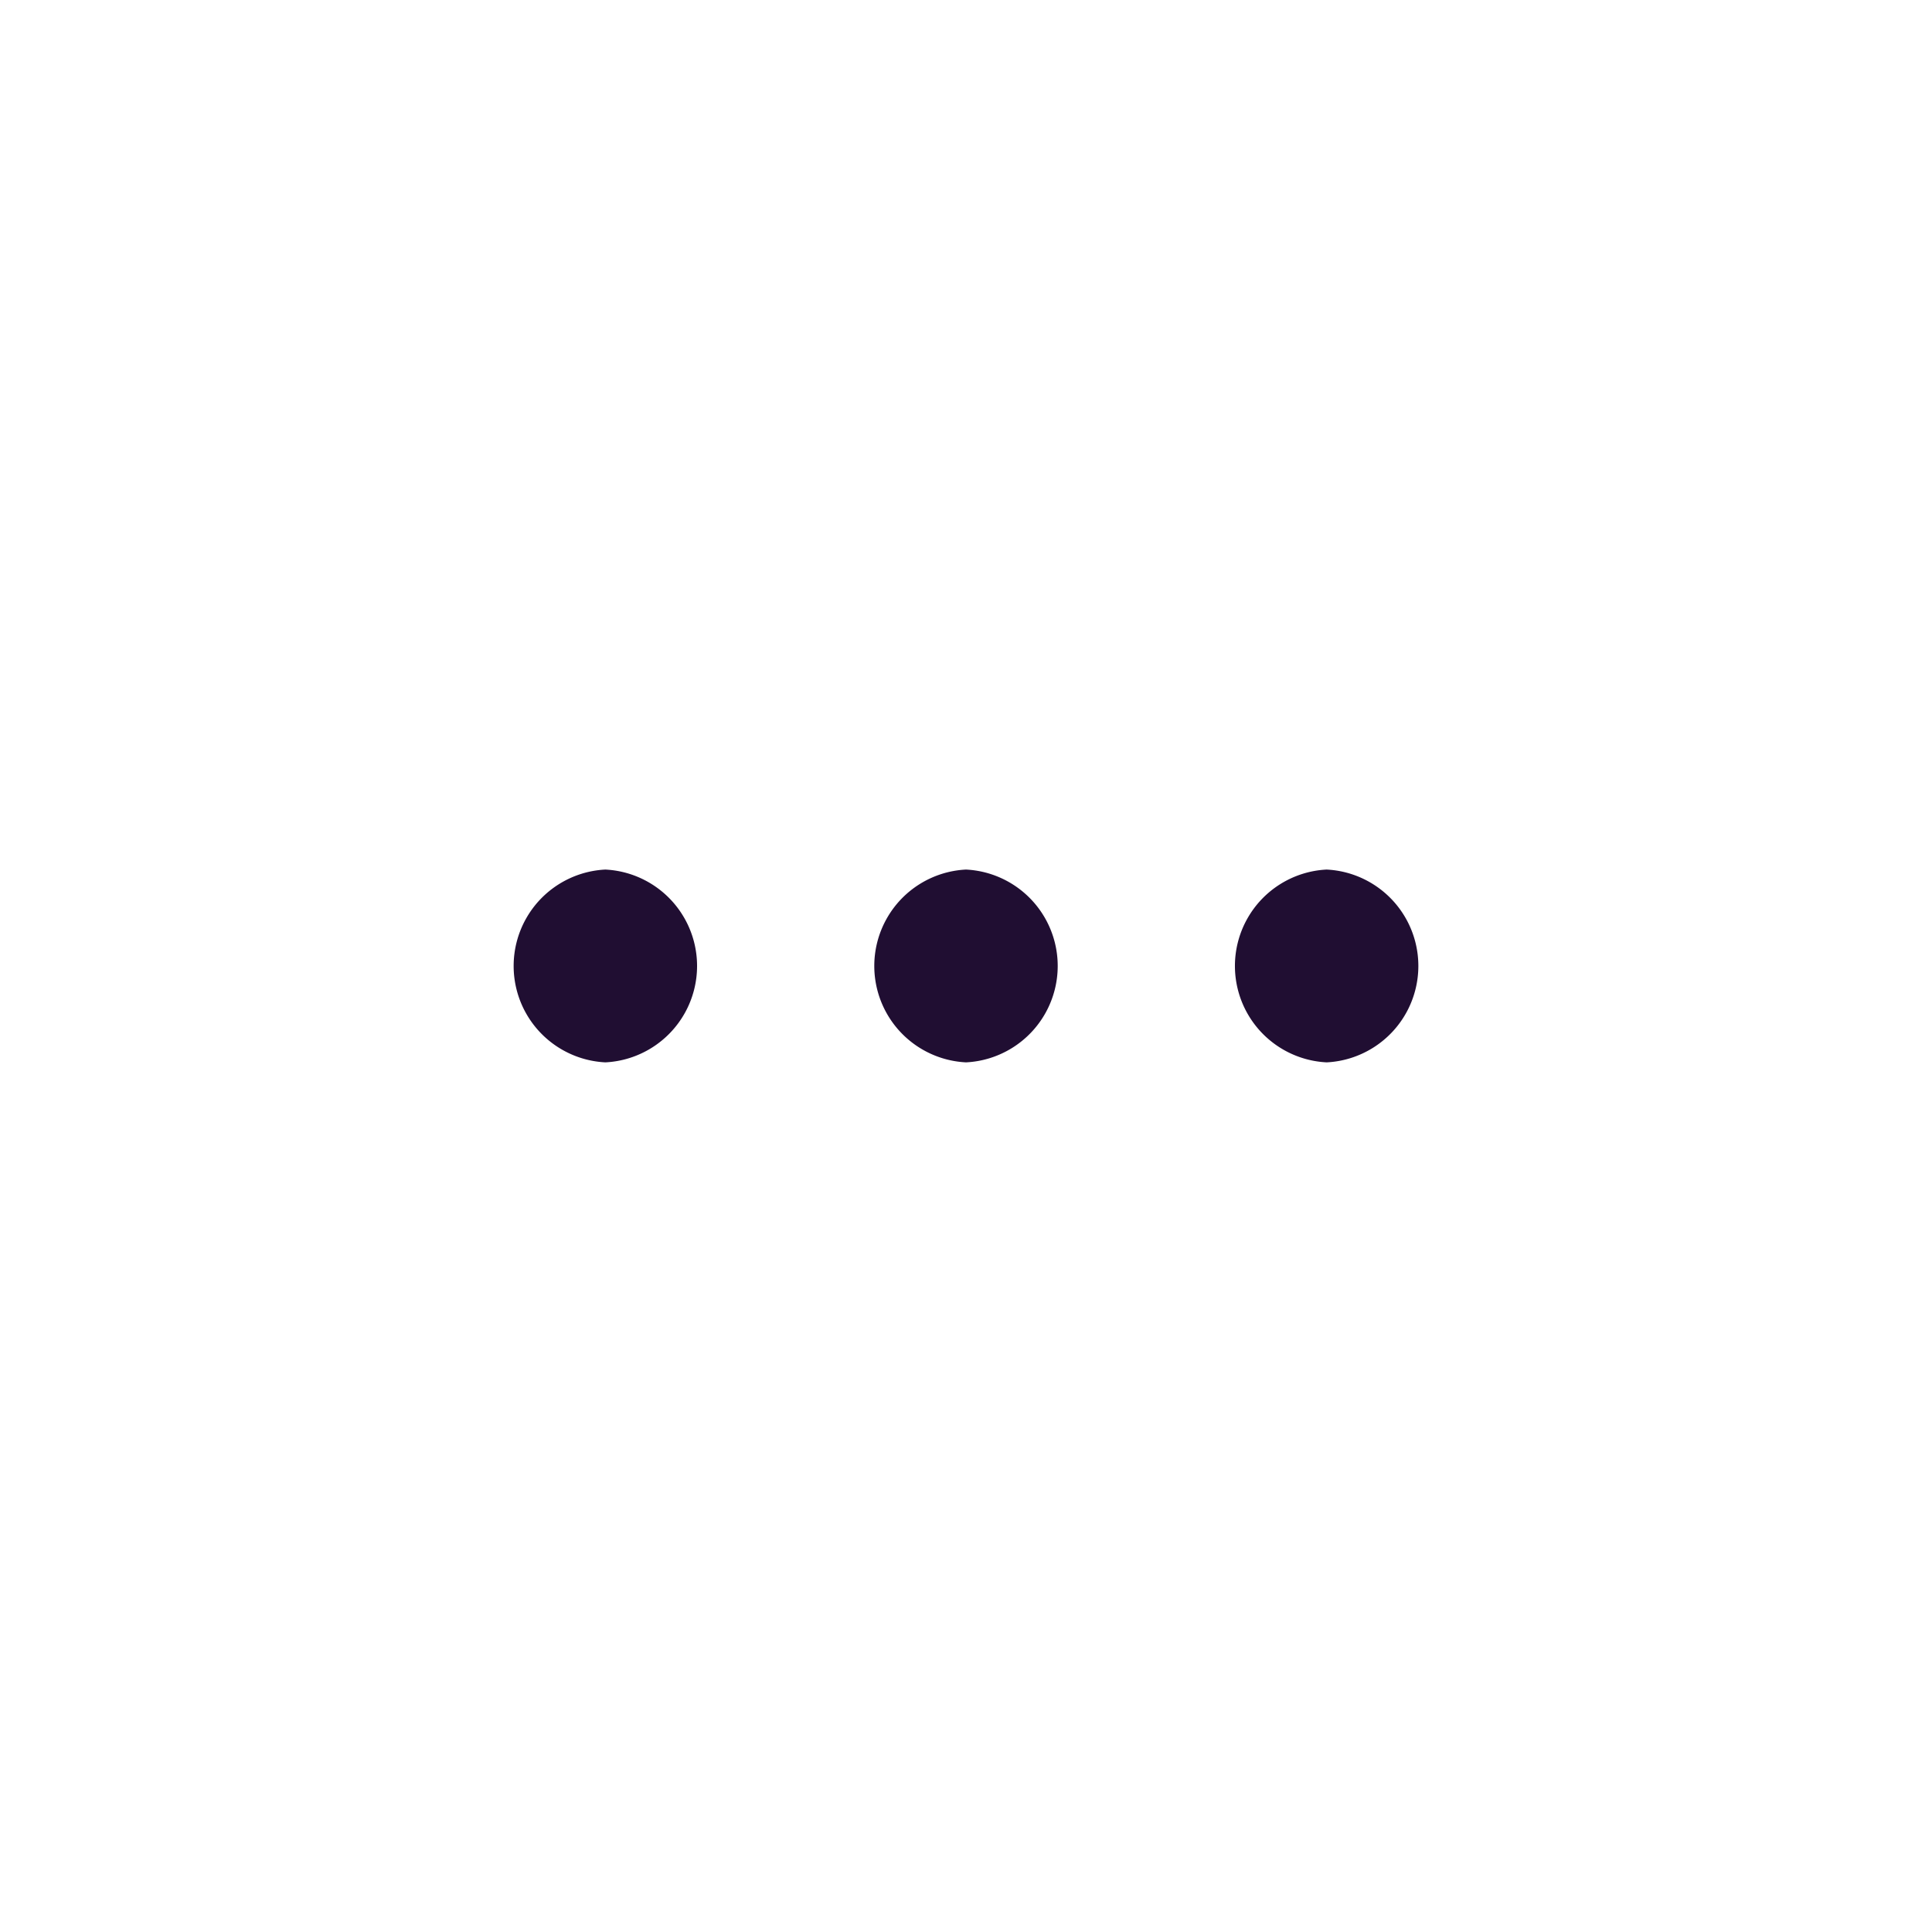 <svg t="1675999248786" class="icon" viewBox="0 0 1024 1024" version="1.1" xmlns="http://www.w3.org/2000/svg" p-id="1782" width="200" height="200"><path d="M320.853 563.072a51.157 51.157 0 0 1 0-102.187 51.157 51.157 0 0 1 0 102.187zM512 563.072a51.157 51.157 0 0 1 0-102.187 51.157 51.157 0 0 1 0 102.187zM703.147 563.072a51.157 51.157 0 0 1 0-102.187 51.157 51.157 0 0 1 0 102.187z" fill="#200E32" p-id="1783"></path></svg>
